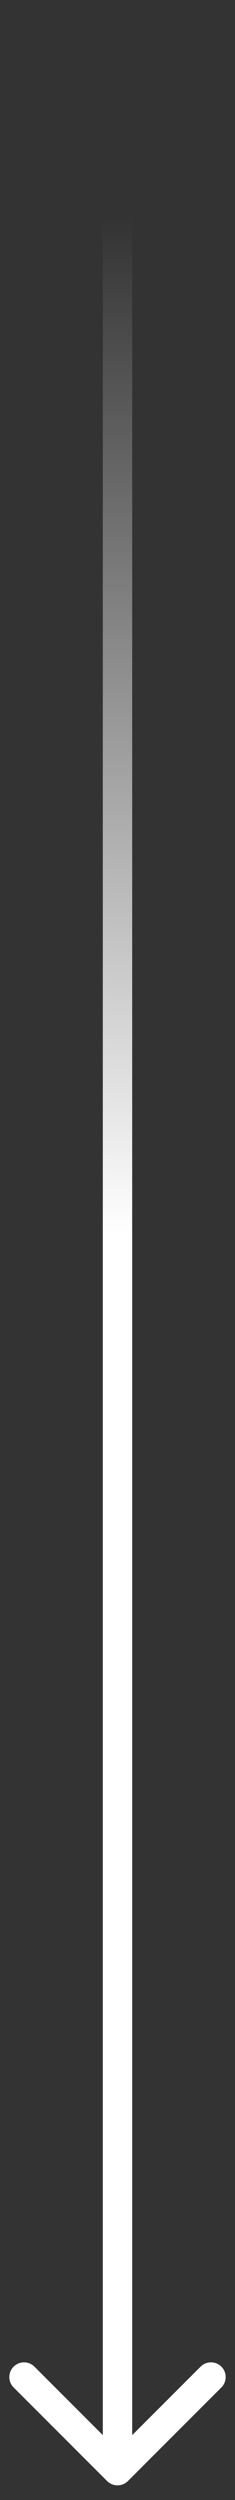 <svg width="8" height="85" viewBox="0 0 8 85" fill="none" xmlns="http://www.w3.org/2000/svg">
<rect x="0" y="0" width="8" height="85" fill="#333333" stroke="none"/>
<path id="Line 11" d="M3.646 84.354C3.842 84.549 4.158 84.549 4.354 84.354L7.536 81.172C7.731 80.976 7.731 80.66 7.536 80.465C7.34 80.269 7.024 80.269 6.828 80.465L4 83.293L1.172 80.465C0.976 80.269 0.66 80.269 0.464 80.465C0.269 80.66 0.269 80.976 0.464 81.172L3.646 84.354ZM3.5 2.18557e-08L3.5 84L4.5 84L4.5 -2.18557e-08L3.5 2.18557e-08Z" fill="url(#paint0_linear_33796_118)"/>
<defs>
<linearGradient id="paint0_linear_33796_118" x1="4" y1="42" x2="4" y2="7.333" gradientUnits="userSpaceOnUse">
<stop stop-color="white"/>
<stop offset="1" stop-color="white" stop-opacity="0"/>
</linearGradient>
</defs>
</svg>
